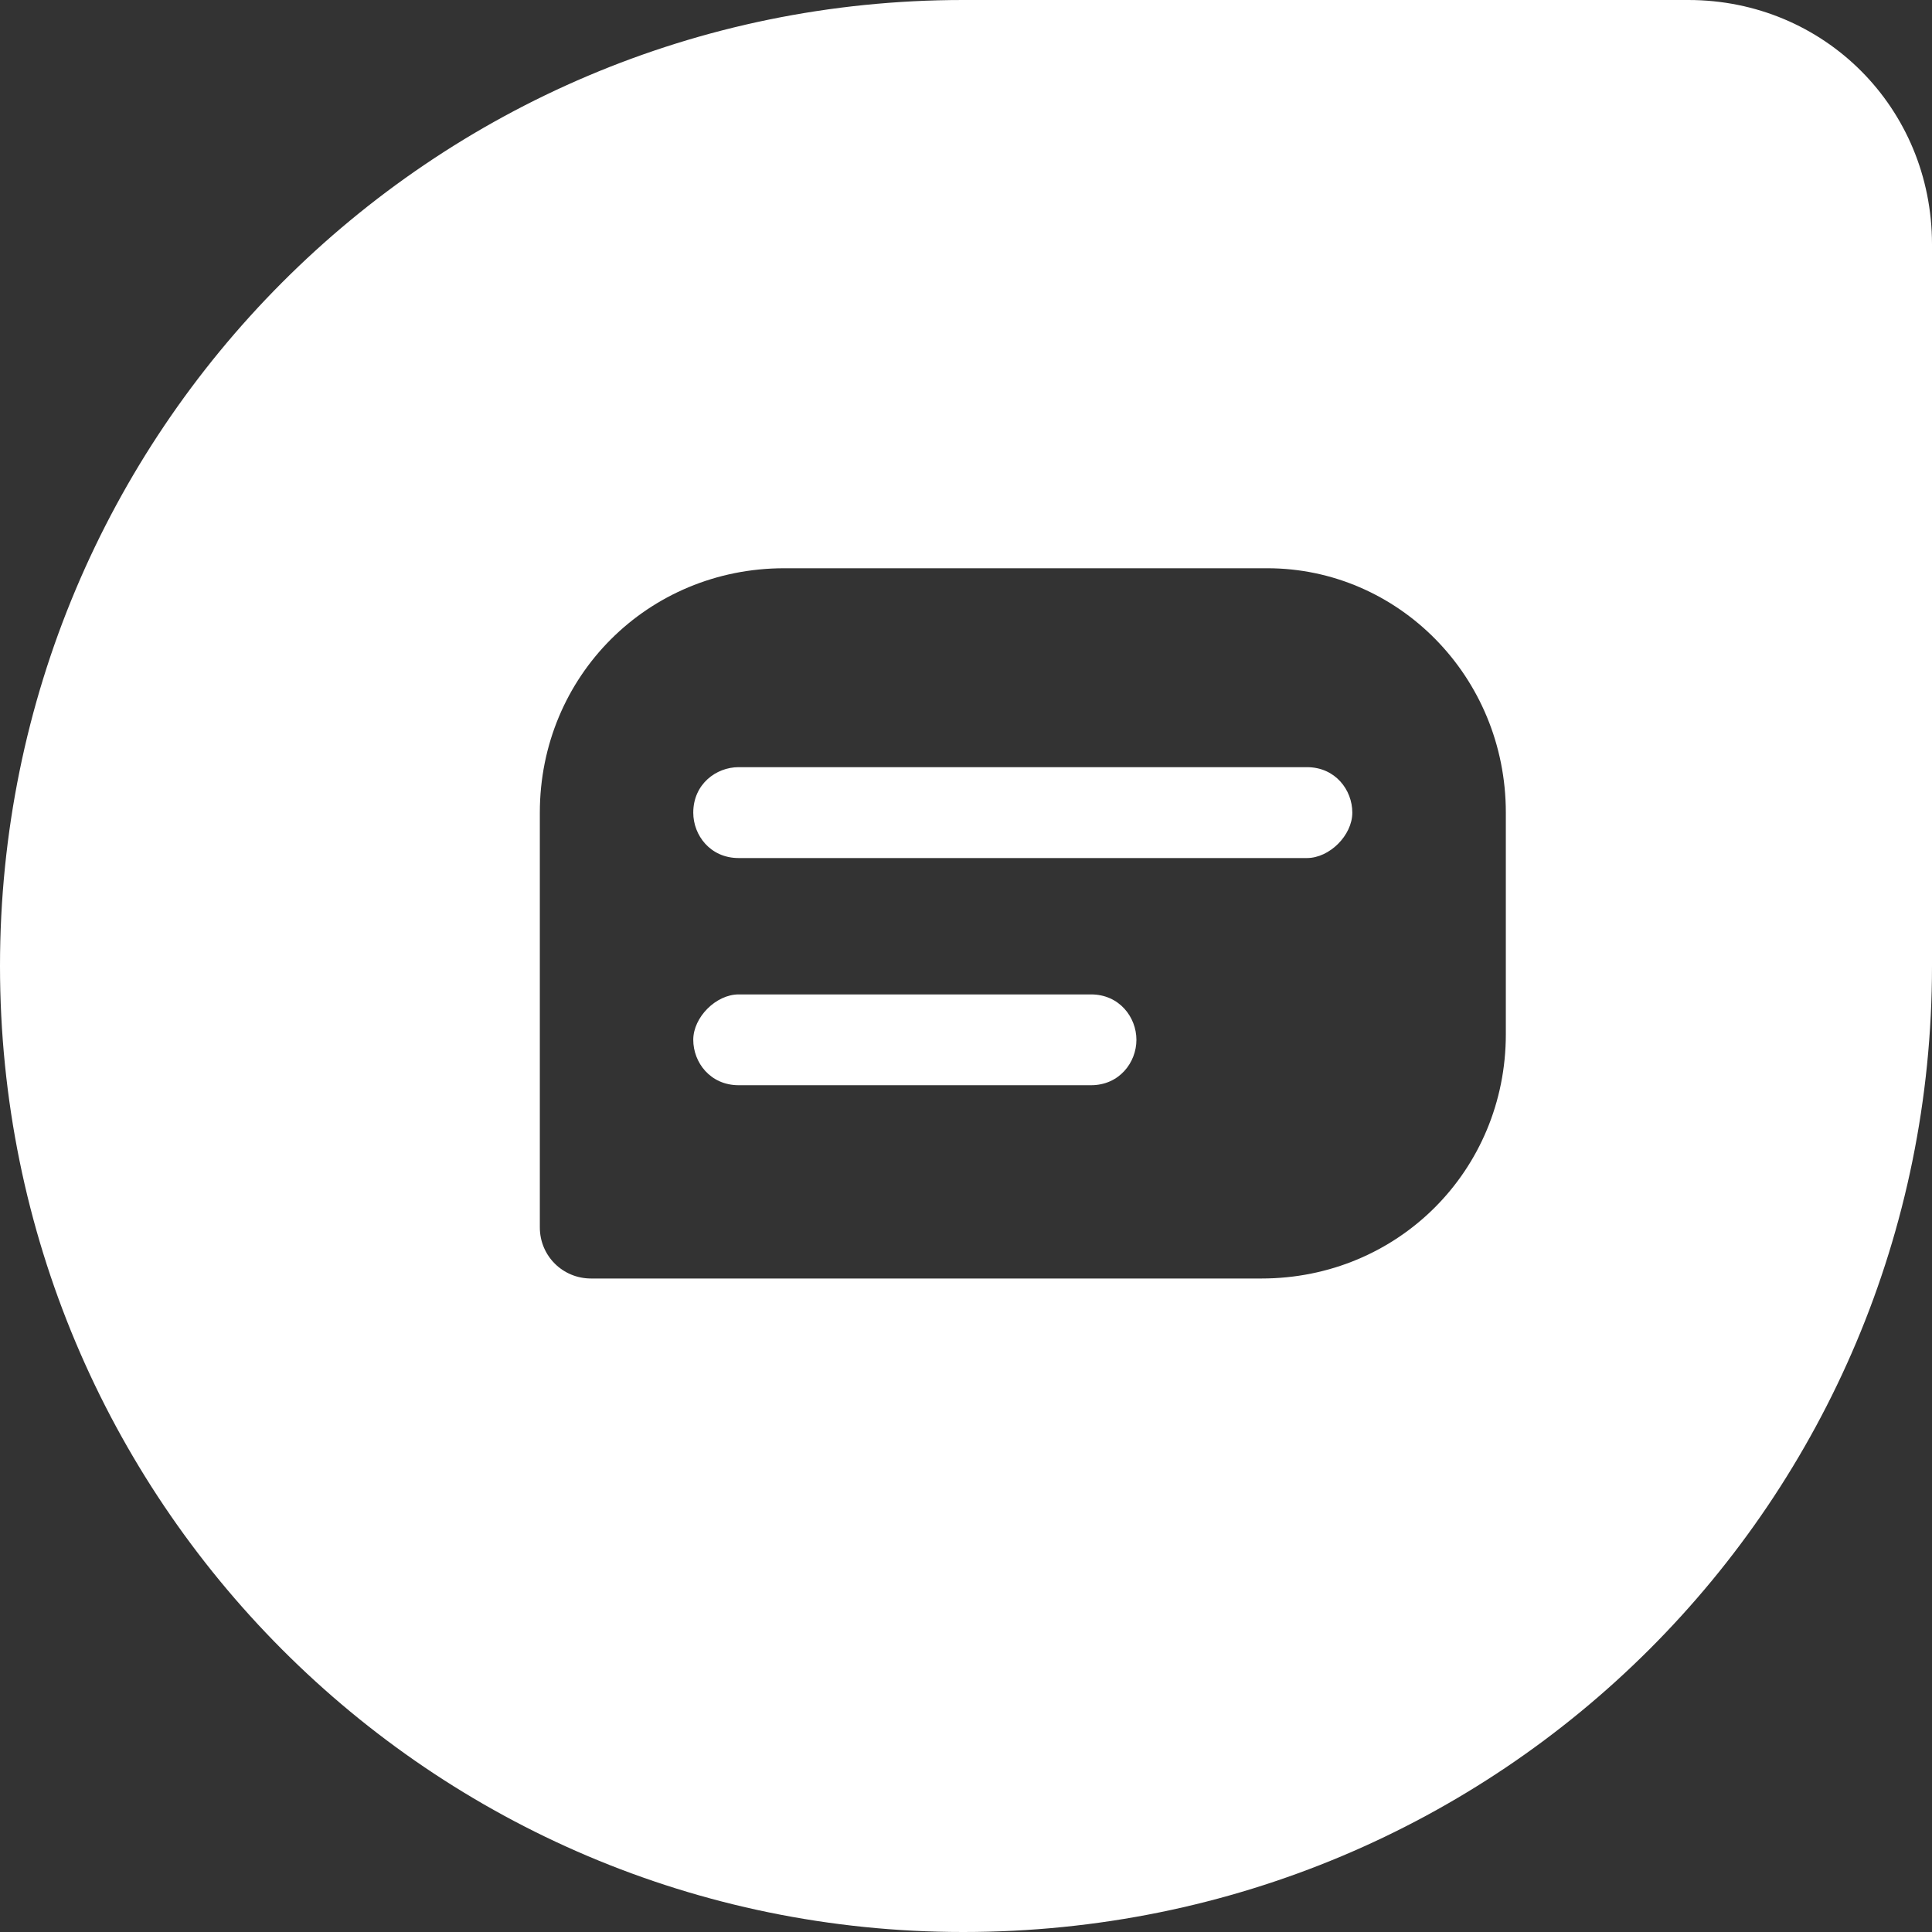 <svg width="24" height="24" viewBox="0 0 24 24" fill="none" xmlns="http://www.w3.org/2000/svg">
<rect x="0" y="0" width="24" height="24" fill="#333333" stroke="none"/>
<path fill-rule="evenodd" clip-rule="evenodd" d="M0 12C0 18.635 5.35 24 11.964 24H11.966C18.652 24 24 18.635 24 12V3.035C24 1.341 22.662 0 20.973 0H11.964C5.35 0 0 5.365 0 12ZM9.742 7.059H15.741H15.743C17.365 7.059 18.706 8.401 18.706 10.095V12.847C18.706 14.541 17.365 15.882 15.671 15.882H7.342C6.989 15.882 6.706 15.6 6.706 15.247V10.095C6.706 8.401 8.048 7.059 9.742 7.059ZM9.176 13.481H13.553C13.905 13.481 14.117 13.198 14.117 12.917C14.117 12.636 13.905 12.353 13.553 12.353H9.176C8.895 12.353 8.612 12.636 8.612 12.917C8.612 13.198 8.823 13.481 9.176 13.481ZM9.176 10.659H16.235C16.516 10.659 16.799 10.376 16.799 10.095C16.799 9.813 16.588 9.53 16.235 9.53H9.176C8.895 9.53 8.612 9.742 8.612 10.095C8.612 10.376 8.823 10.659 9.176 10.659Z" fill="white"/>
</svg>
